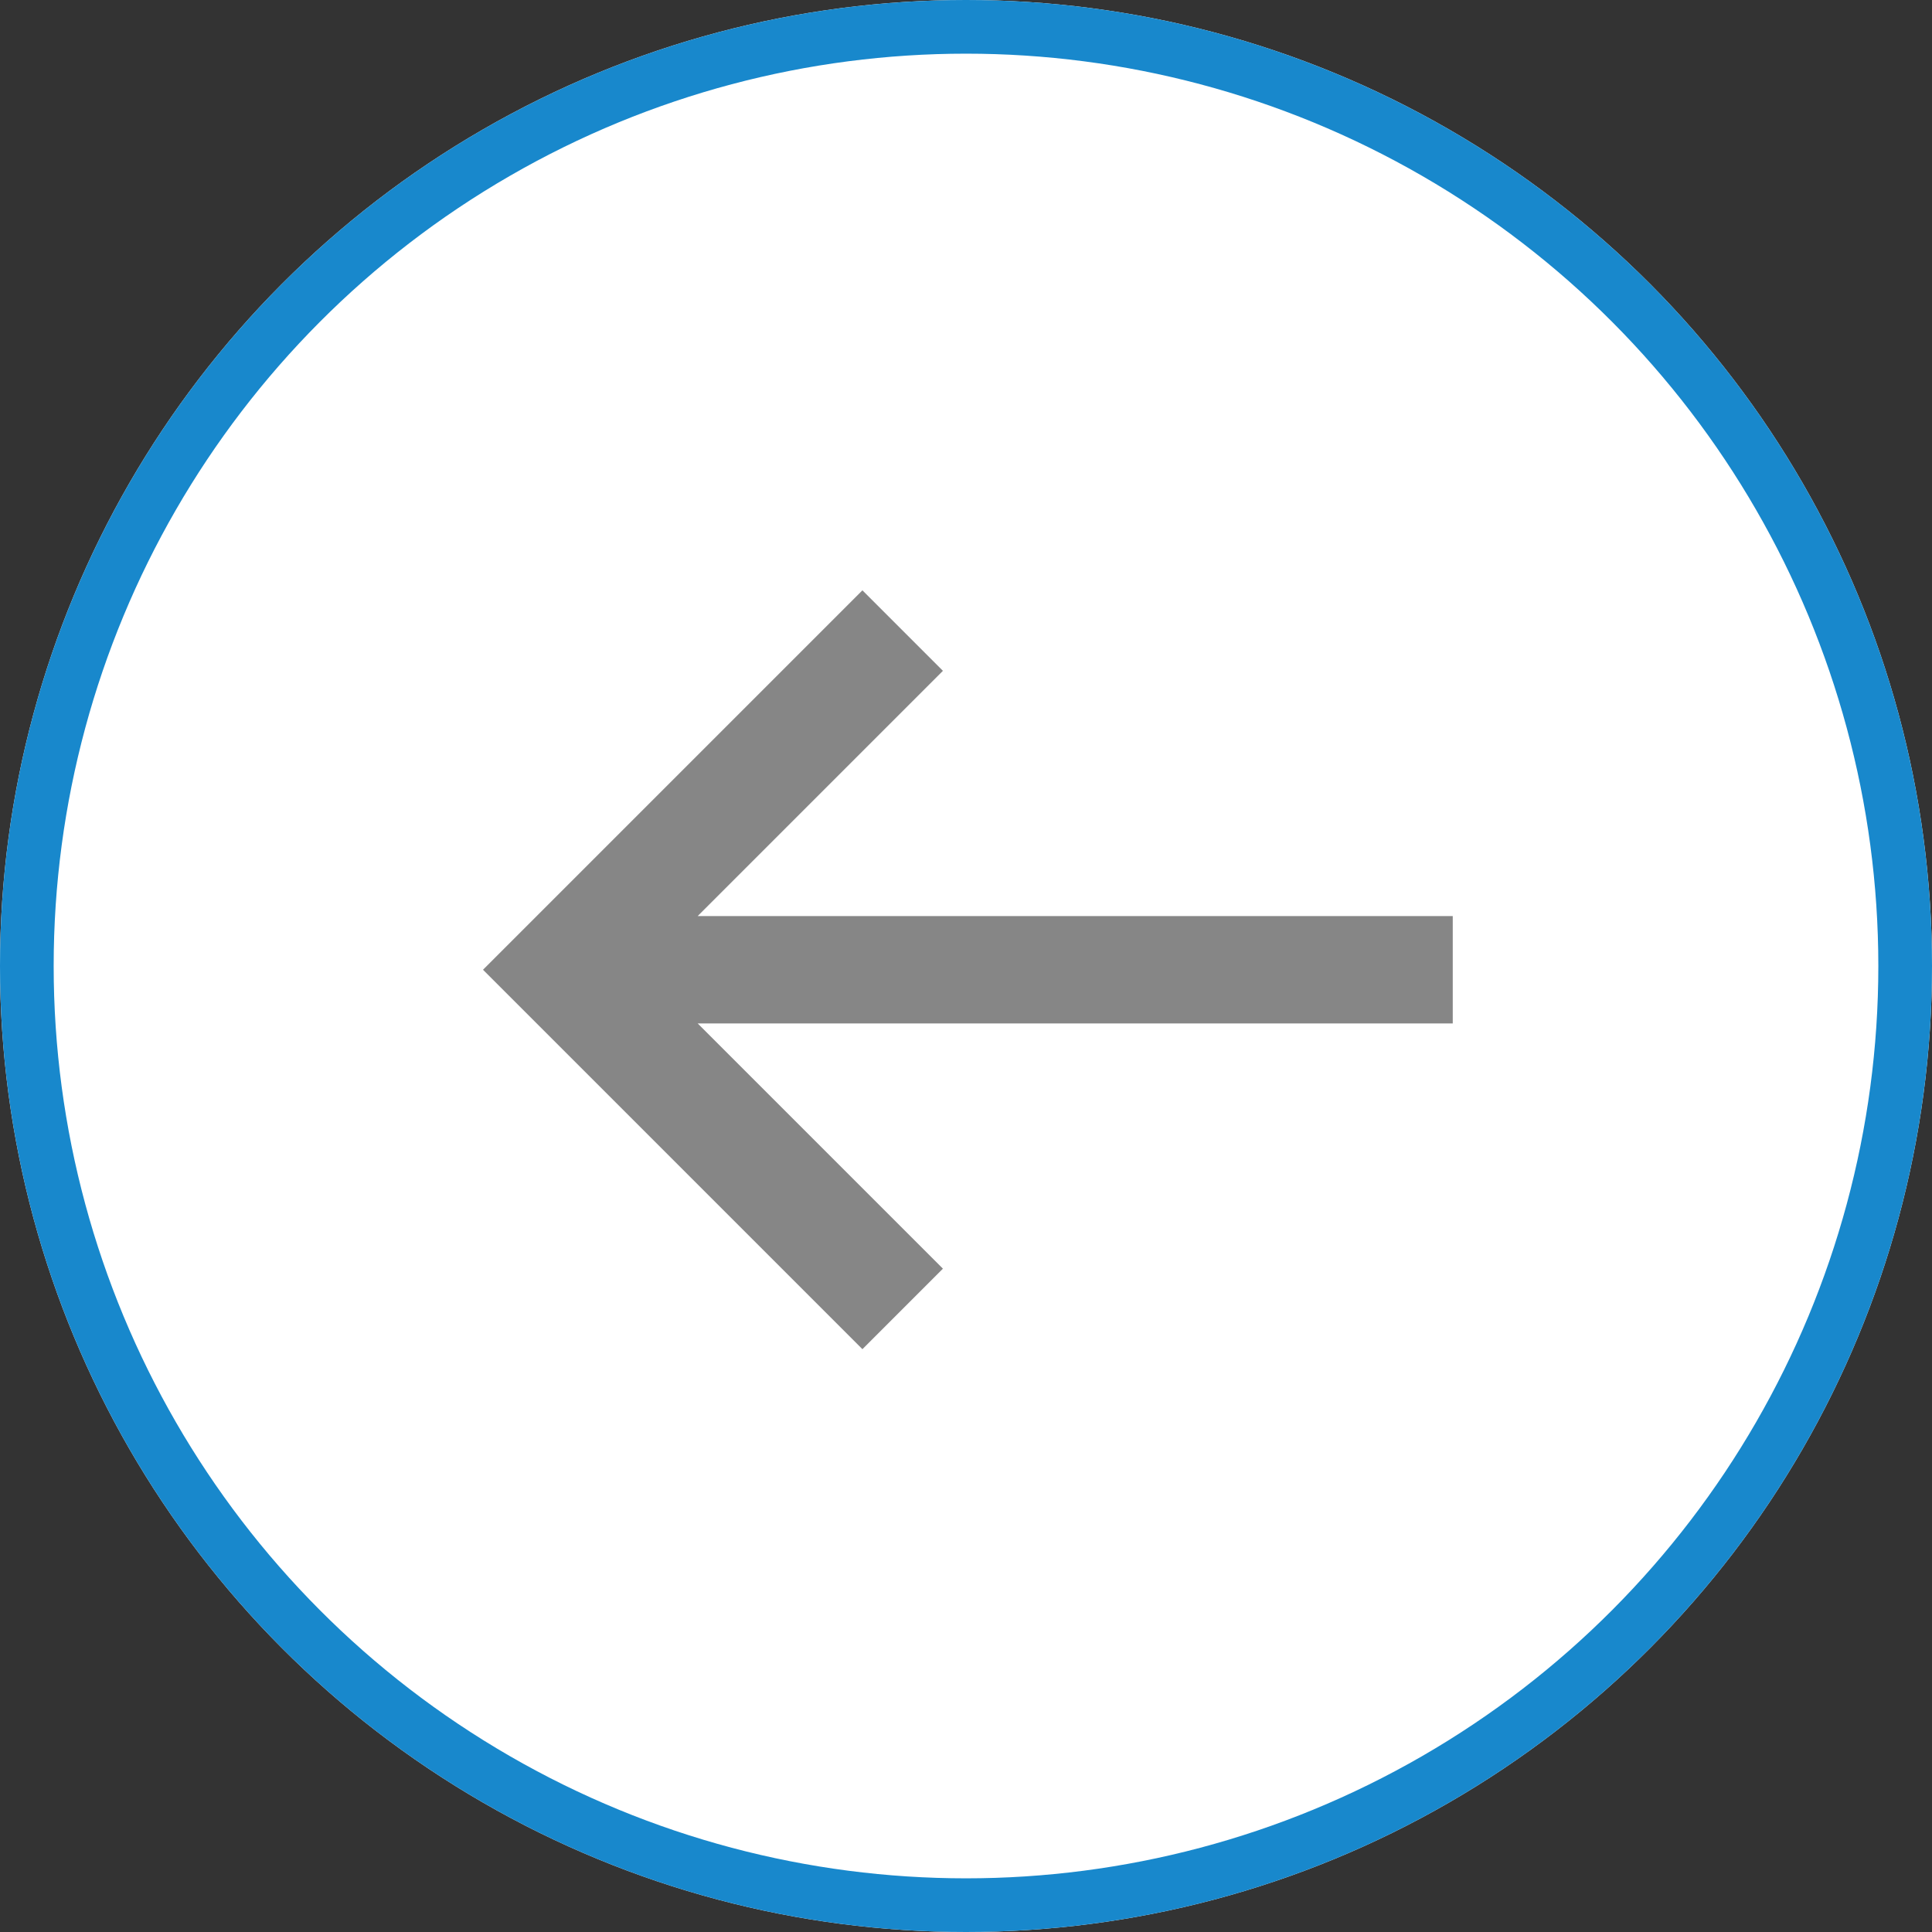 <svg xmlns="http://www.w3.org/2000/svg" width="36" height="36" viewBox="0 0 36 36"><rect x="0" y="0" width="36" height="36" fill="#333333" stroke="none"/><defs><style>.a{fill:#fff;stroke:#1888cc;}.b{fill:#868686;}.c{stroke:none;}.d{fill:none;}</style></defs><g transform="translate(-325 -73)"><g class="a" transform="translate(325 73)"><circle class="c" cx="18" cy="18" r="18"/><circle class="d" cx="18" cy="18" r="17.5"/></g><path class="b" d="M10.07,4.93l1.5,1.5L7,11H21.07v2H7l4.57,4.57-1.5,1.5L3,12Z" transform="translate(331 79.07)"/></g></svg>